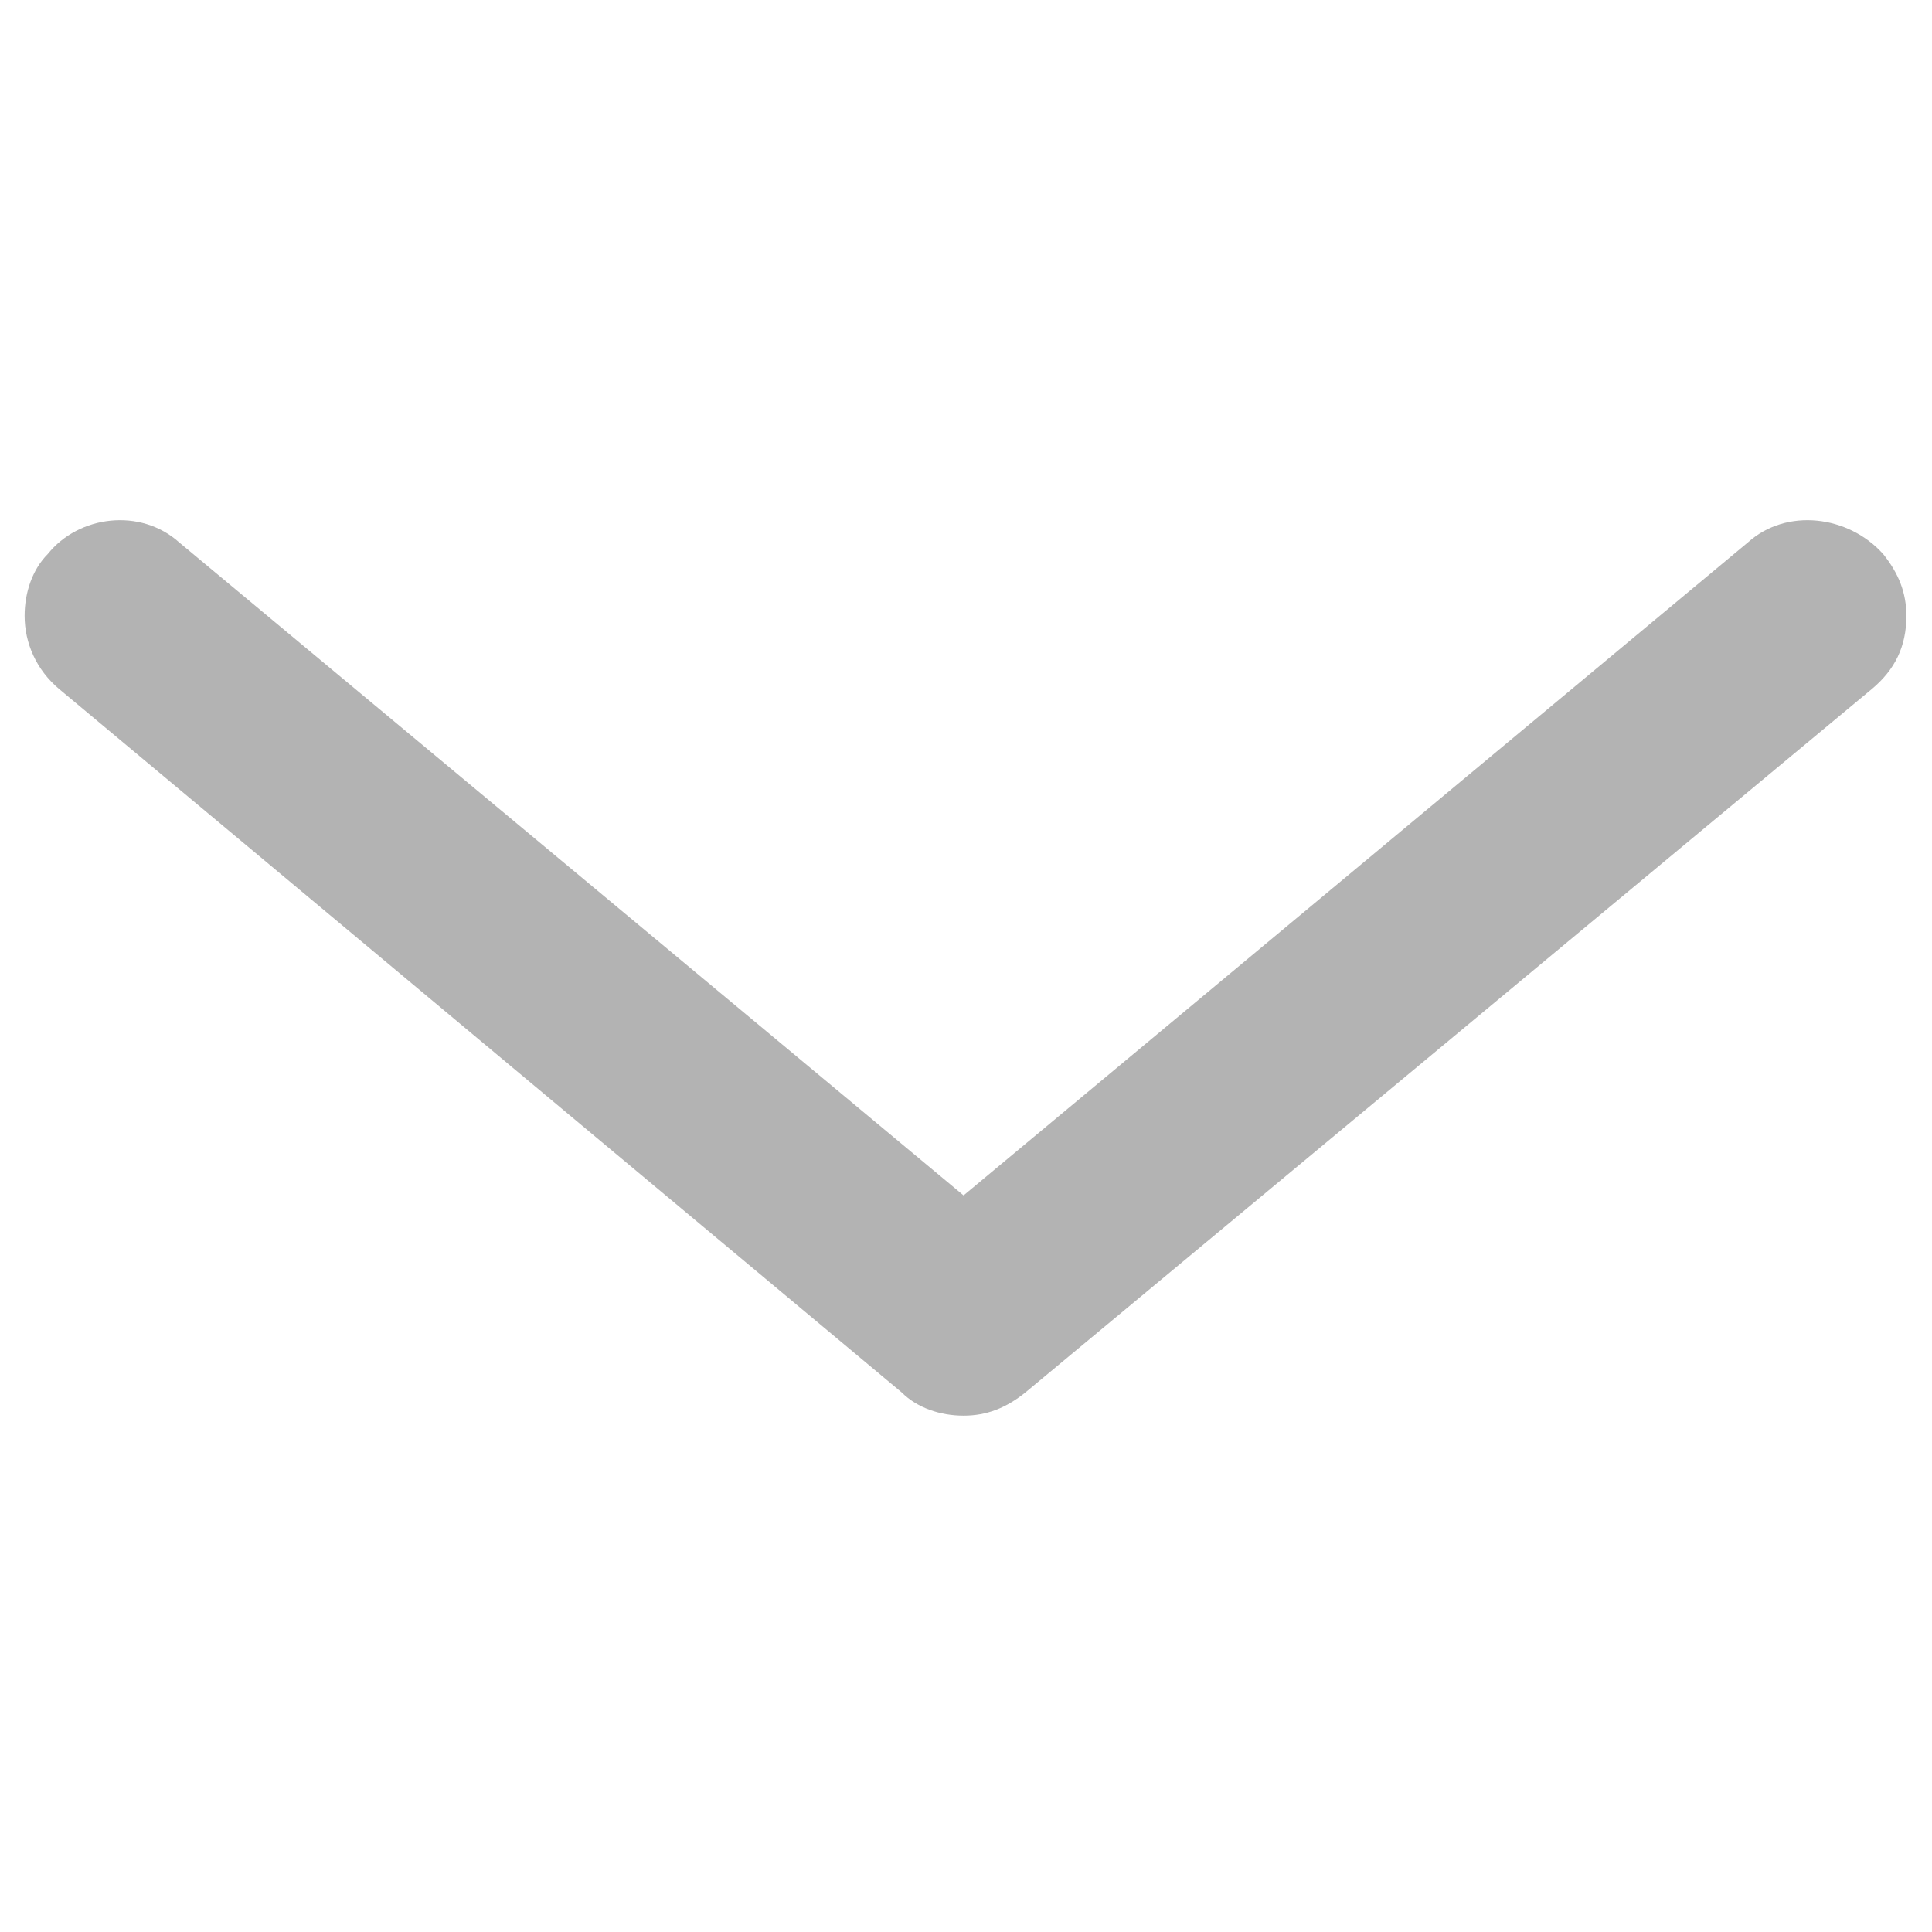 <?xml version="1.0" encoding="utf-8"?>
<!-- Generator: Adobe Illustrator 16.0.0, SVG Export Plug-In . SVG Version: 6.00 Build 0)  -->
<!DOCTYPE svg PUBLIC "-//W3C//DTD SVG 1.1//EN" "http://www.w3.org/Graphics/SVG/1.1/DTD/svg11.dtd">
<svg version="1.1" id="Layer_1" xmlns="http://www.w3.org/2000/svg" xmlns:xlink="http://www.w3.org/1999/xlink" x="0px" y="0px"
	 width="10px" height="10px" viewBox="0 0 50 50" enable-background="new 0 0 50 50" xml:space="preserve">
<path fill="#B3B3B3" d="M45.236,14.037l-20.299,16.9l-20.3-16.9c-1-0.9-2.6-0.7-3.4,0.3c-0.4,0.4-0.6,1-0.6,1.601
	c0,0.699,0.3,1.399,0.9,1.899l21.8,18.2c0.4,0.4,1,0.6,1.6,0.6s1.1-0.199,1.6-0.6l21.9-18.2c0.6-0.5,0.9-1.1,0.9-1.899
	c0-0.601-0.201-1.101-0.602-1.601C47.838,13.337,46.236,13.137,45.236,14.037z"/>
</svg>
